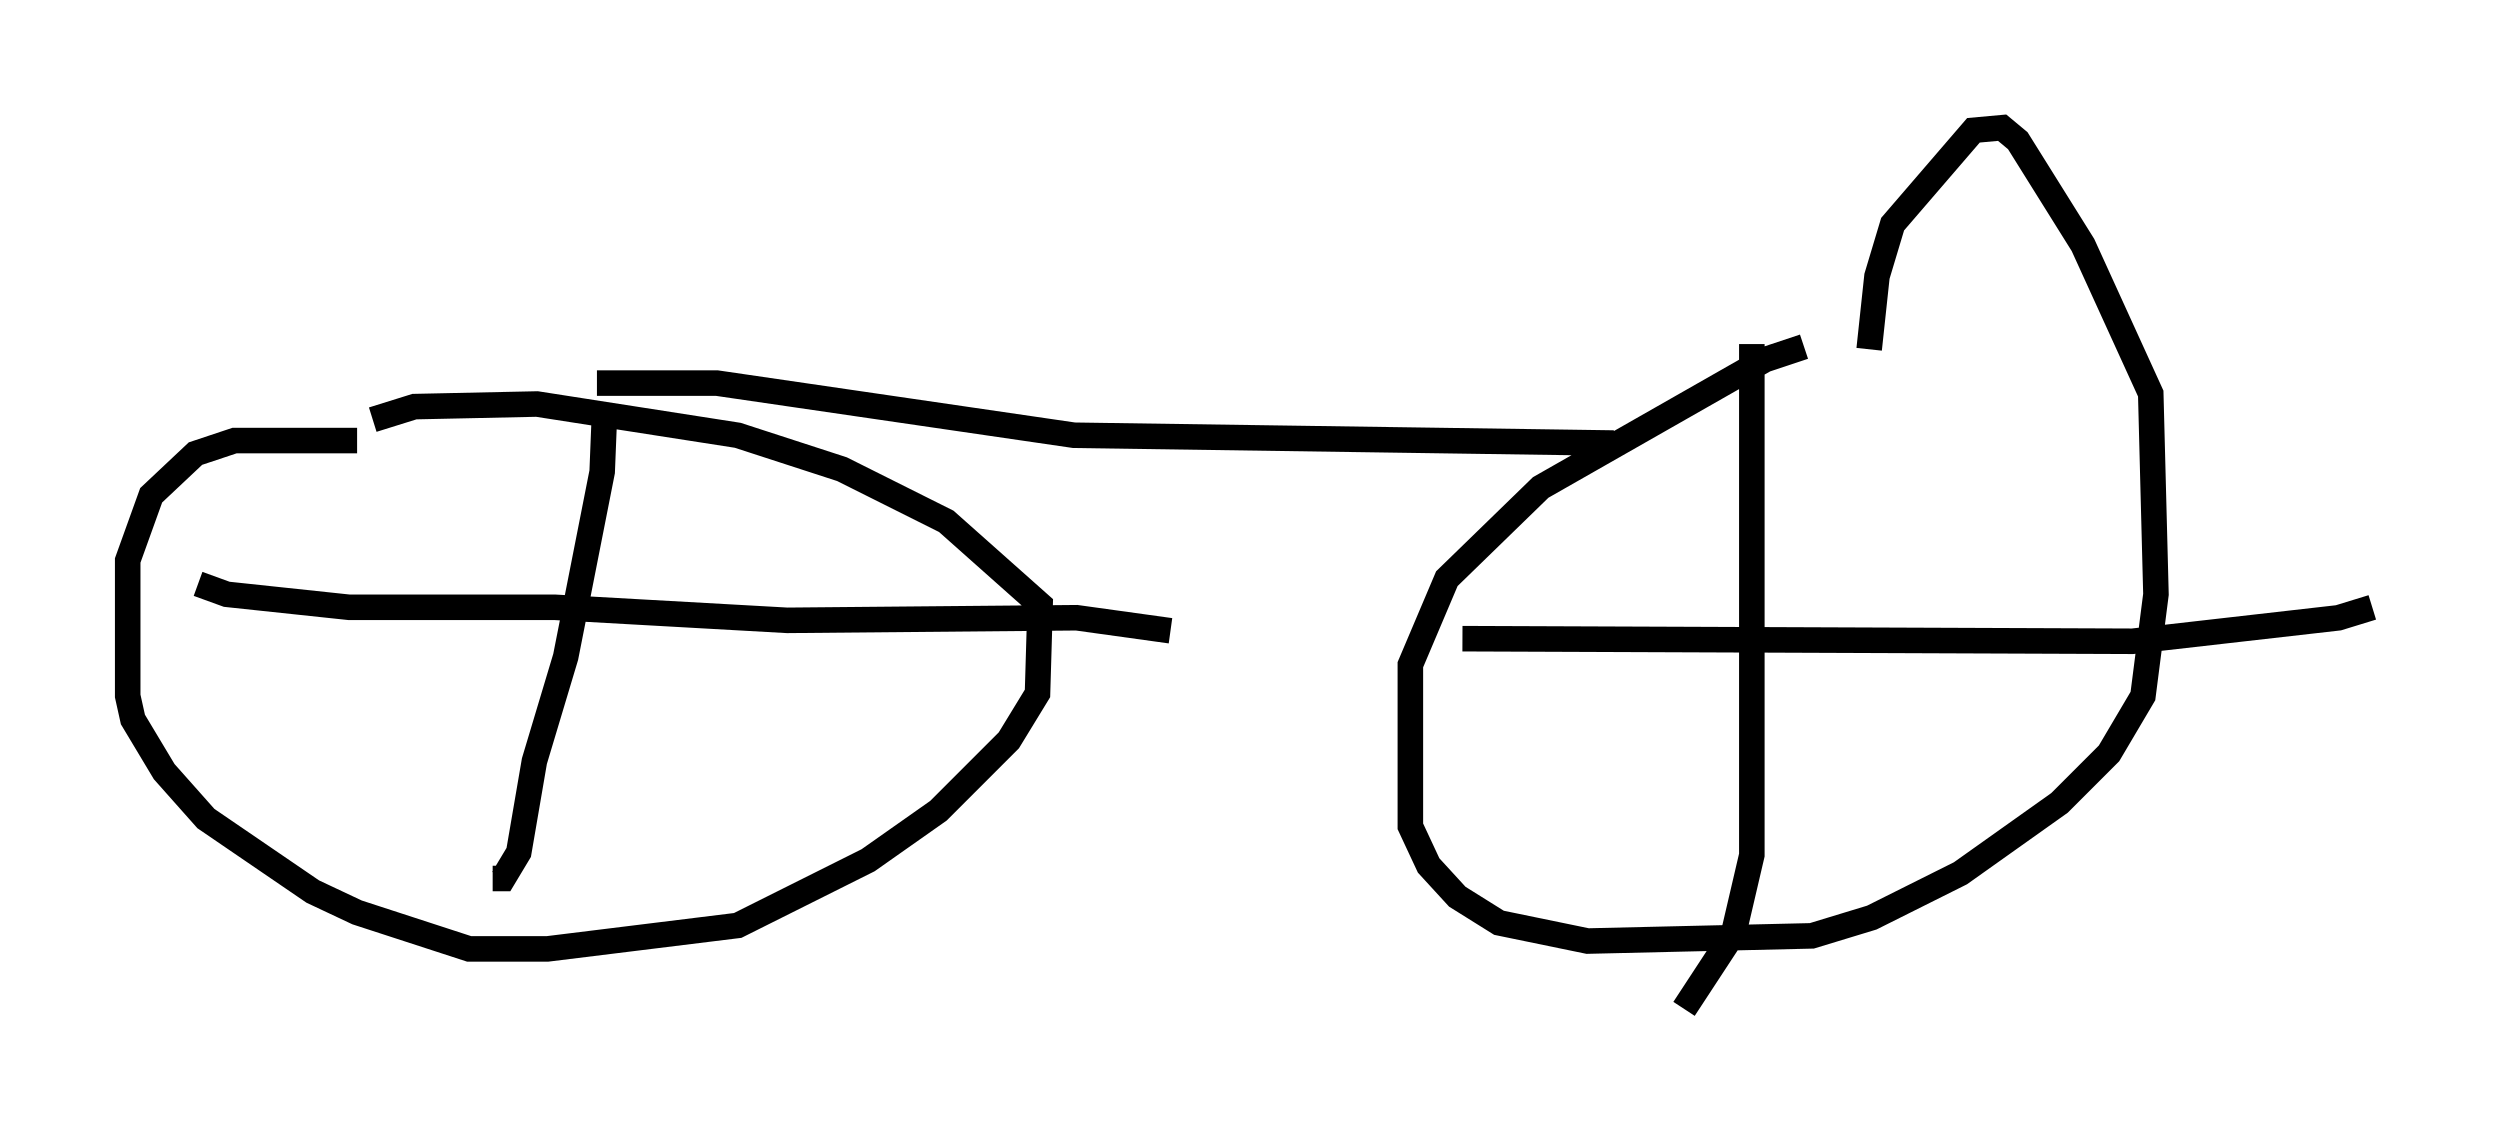 <?xml version="1.0" encoding="utf-8" ?>
<svg baseProfile="full" height="44.505" version="1.1" width="97.895" xmlns="http://www.w3.org/2000/svg" xmlns:ev="http://www.w3.org/2001/xml-events" xmlns:xlink="http://www.w3.org/1999/xlink"><defs /><rect fill="white" height="44.505" width="97.895" x="0" y="0" /><path d="M74.826, 13.371 m-4.185, 0.204 l-1.531, 0.51 -8.779, 5.002 l-3.675, 3.573 -1.429, 3.369 l0.0, 6.329 0.715, 1.531 l1.123, 1.225 1.633, 1.021 l3.471, 0.715 8.779, -0.204 l2.348, -0.715 3.471, -1.735 l3.879, -2.756 1.94, -1.94 l1.327, -2.246 0.51, -3.981 l-0.204, -7.861 -2.654, -5.819 l-2.552, -4.083 -0.613, -0.51 l-1.123, 0.102 -3.165, 3.675 l-0.613, 2.042 -0.306, 2.858 m-4.594, -0.204 l0.0, 20.009 -0.715, 3.063 l-1.94, 2.96 m-8.677, -14.496 l26.236, 0.102 8.065, -0.919 l1.327, -0.408 m-78.911, -6.533 l-4.798, 0.0 -1.531, 0.51 l-1.735, 1.633 -0.919, 2.552 l0.0, 5.308 0.204, 0.919 l1.225, 2.042 1.633, 1.838 l4.185, 2.858 1.735, 0.817 l4.39, 1.429 3.063, 0.0 l7.452, -0.919 5.104, -2.552 l2.756, -1.94 2.756, -2.756 l1.123, -1.838 0.102, -3.471 l-3.675, -3.267 -4.083, -2.042 l-4.083, -1.327 -7.861, -1.225 l-4.798, 0.102 -1.633, 0.51 m9.086, -0.51 l-0.102, 2.552 -1.429, 7.248 l-1.225, 4.083 -0.613, 3.573 l-0.613, 1.021 -0.408, 0.0 m-11.536, -11.536 l1.123, 0.408 4.798, 0.51 l8.065, 0.0 9.086, 0.51 l11.331, -0.102 3.675, 0.51 m-22.459, -9.698 l4.696, 0.0 13.986, 2.042 l21.131, 0.306 " fill="none" stroke="black" stroke-width="1" /></svg>